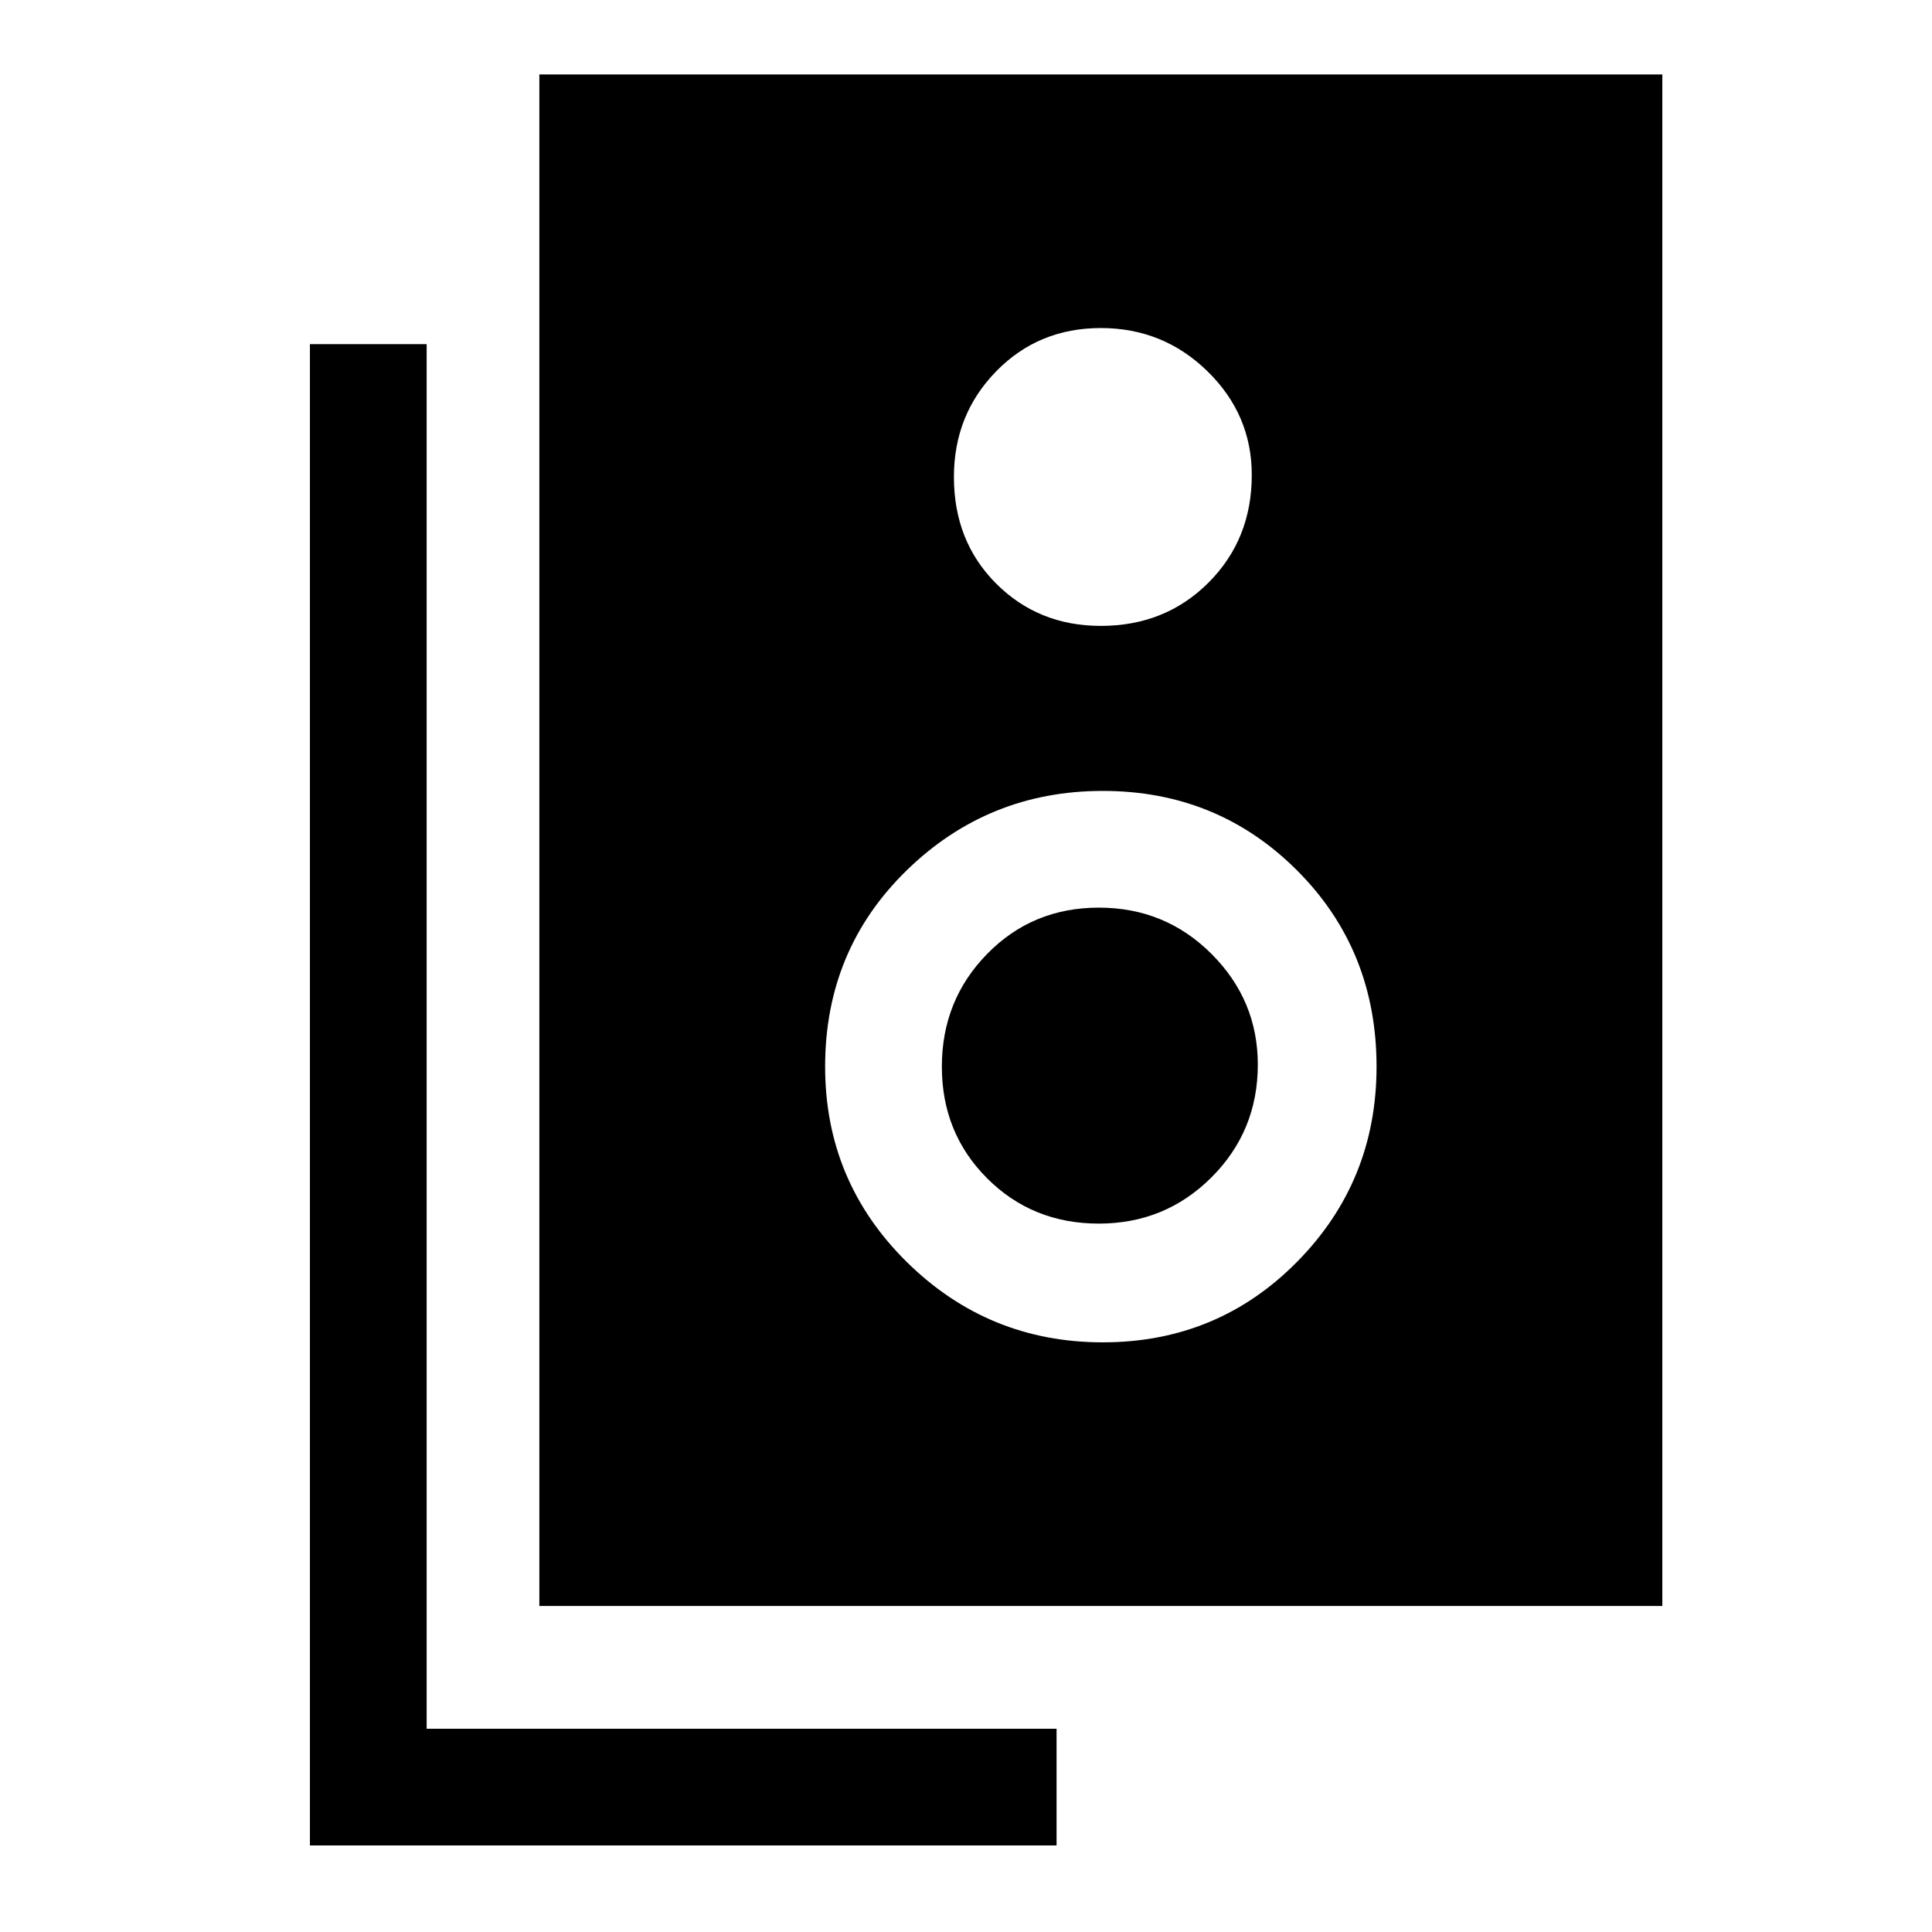 <svg xmlns="http://www.w3.org/2000/svg" height="48" width="48"><path d="M13.4 39.9V1.85h27.9V39.9Zm13.95-24.35q1.6 0 2.675-1.075Q31.1 13.4 31.1 11.8q0-1.5-1.1-2.575-1.1-1.075-2.65-1.075-1.55 0-2.6 1.075T23.7 11.85q0 1.6 1.05 2.65 1.05 1.05 2.6 1.05Zm.05 17.8q2.85 0 4.825-2T34.2 26.5q0-2.9-1.975-4.875T27.4 19.65q-2.85 0-4.875 1.975T20.5 26.5q0 2.85 2.025 4.85 2.025 2 4.875 2Zm-.1-2.95q-1.65 0-2.775-1.125T23.4 26.5q0-1.65 1.125-2.8t2.775-1.15q1.65 0 2.8 1.15t1.15 2.75q0 1.65-1.15 2.8t-2.8 1.15Zm-1.05 15.45H7.7V8.55h2.9v34.4h15.65Z"/></svg>